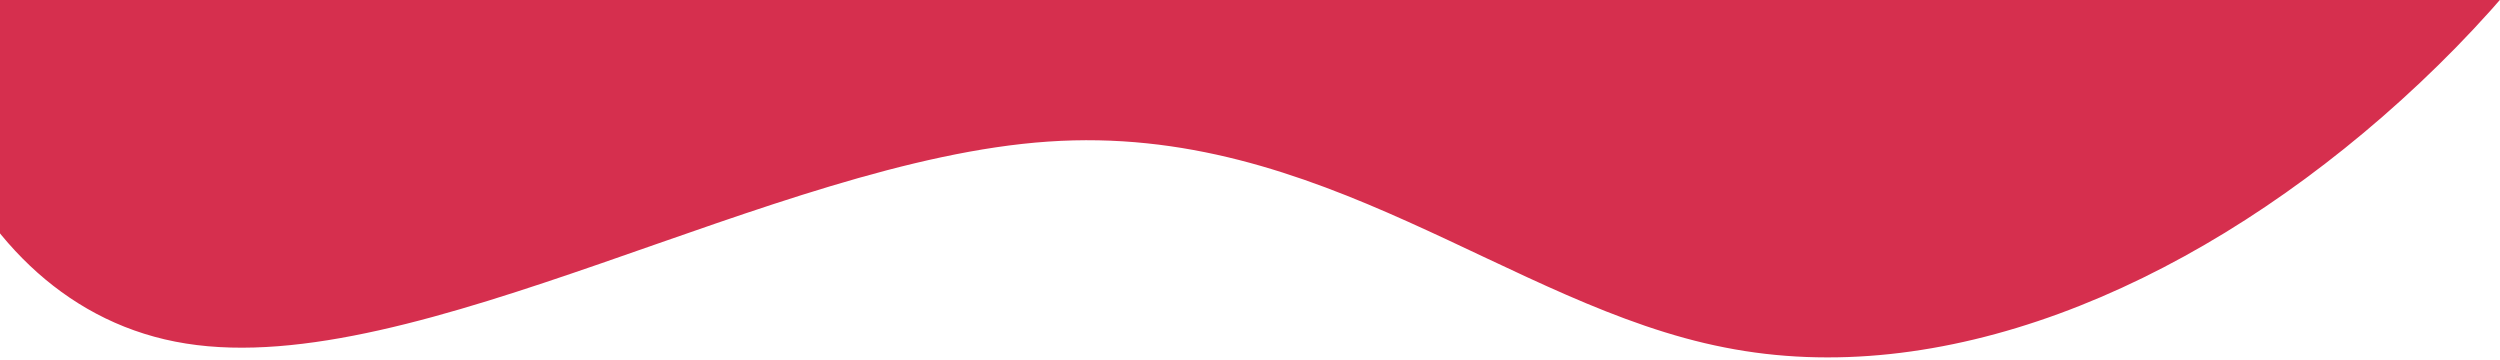 <?xml version="1.0" encoding="UTF-8"?>
<svg width="438px" height="63px" viewBox="0 0 438 63" version="1.1" xmlns="http://www.w3.org/2000/svg" xmlns:xlink="http://www.w3.org/1999/xlink">
    <!-- Generator: Sketch 52.6 (67491) - http://www.bohemiancoding.com/sketch -->
    <title>blob-shape (17)</title>
    <desc>Created with Sketch.</desc>
    <g id="ingreso" stroke="none" stroke-width="1" fill="none" fill-rule="evenodd">
        <g id="selección-de-contrato-+de10-sucursales--" fill="#D62F4E">
            <g id="blob-shape-(17)" transform="translate(193.266, -91.604) rotate(60) translate(-193.266, 91.604) translate(-20.234, -326.604)">
                <path d="M351.159,0.253 C389.487,4.109 413.65,50.903 422.607,96.863 C431.564,142.823 425.315,188.053 400.006,216.922 C374.801,245.894 330.537,258.504 309.498,301.546 C288.355,344.692 290.438,418.27 264.609,450.056 C238.883,481.843 185.245,471.838 151.917,440.26 C118.692,408.682 105.673,355.635 85.364,317.179 C65.054,278.723 37.35,255.065 19.54,221.611 C1.834,188.053 -6.186,144.803 5.479,106.764 C17.04,68.724 48.181,35.791 85.051,31.31 C122.025,26.829 164.831,50.799 212.533,43.191 C260.234,35.583 312.727,-3.499 351.159,0.253 Z" id="Path"></path>
            </g>
        </g>
    </g>
</svg>
